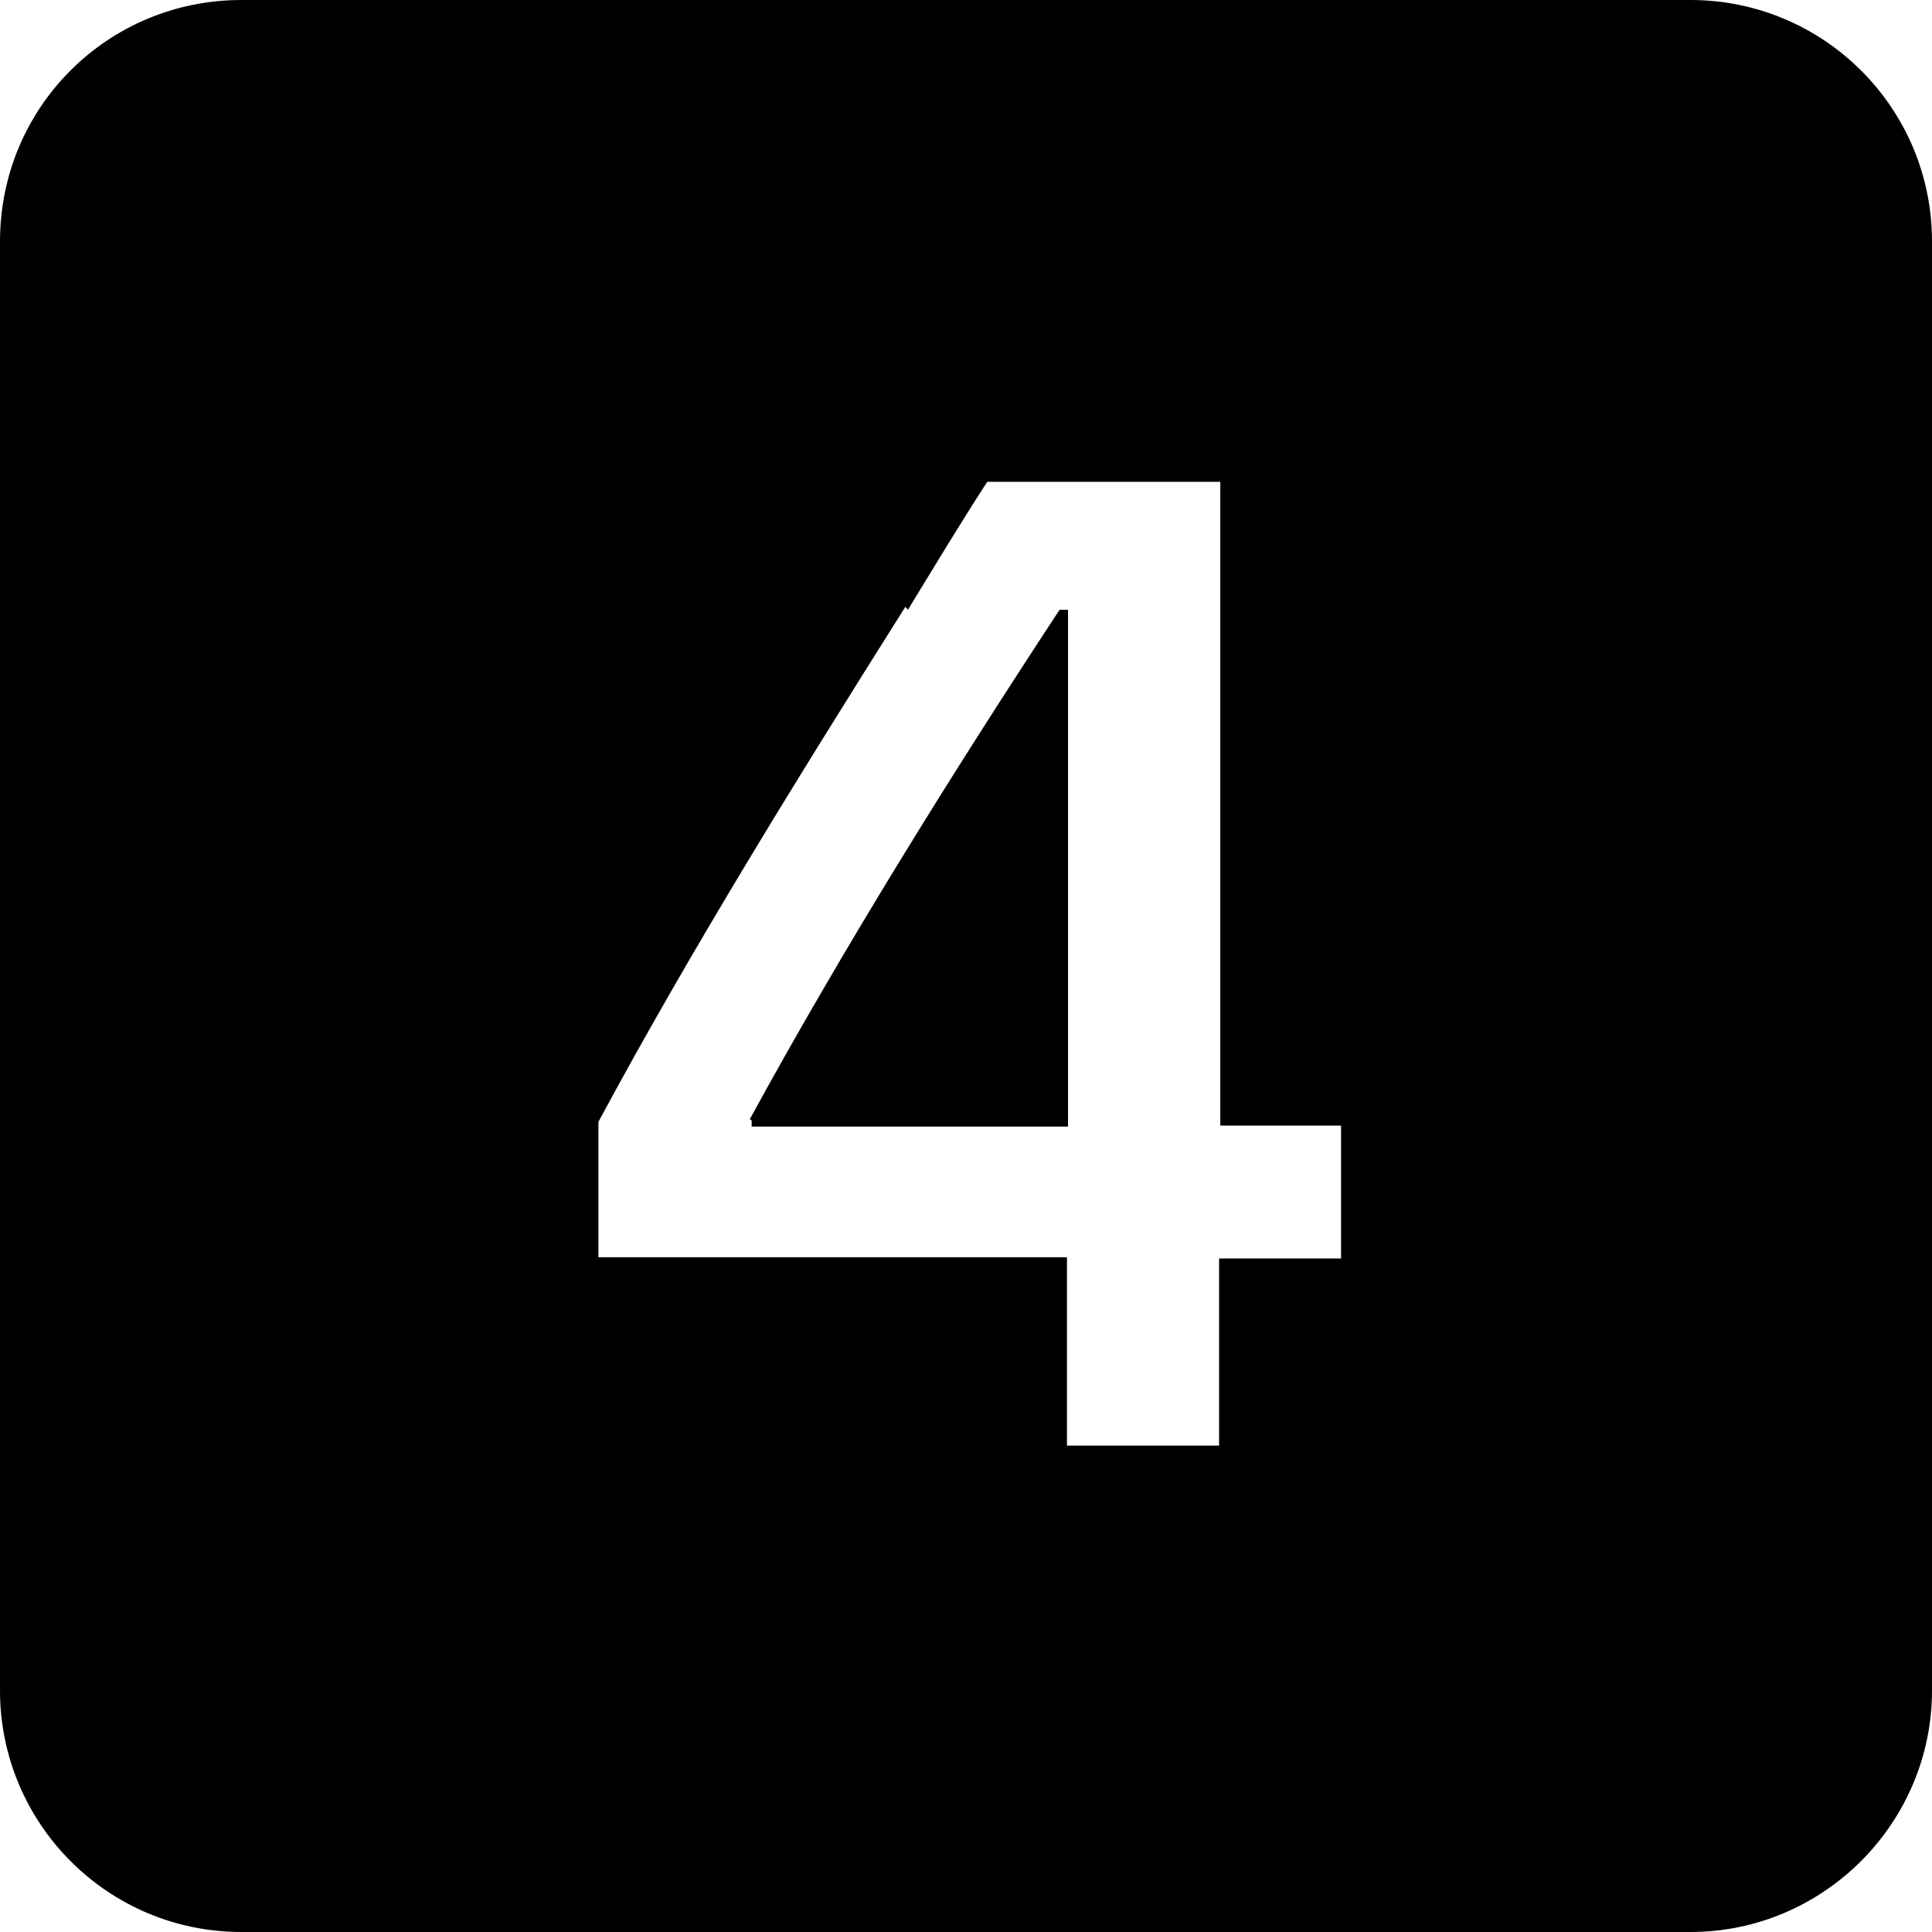 <svg viewBox="0 0 16 16" xmlns="http://www.w3.org/2000/svg"><g><path d="M6.225 9.28v.05h2.62V5.05h-.07C7.9 6.38 6.98 7.856 6.21 9.268Z"/><path d="M2 0v0C.89 0 0 .89 0 2v12 0c0 1.1.89 2 2 2h12v0c1.1 0 2-.9 2-2V2v0c0-1.11-.9-2-2-2H2Zm5.519 5.05c.22-.36.43-.71.657-1.06h1.93v5.332h1v1.1h-1.01v1.55h-1.26v-1.56h-3.88V9.29c.77-1.43 1.65-2.85 2.542-4.265Z"/></g></svg>
